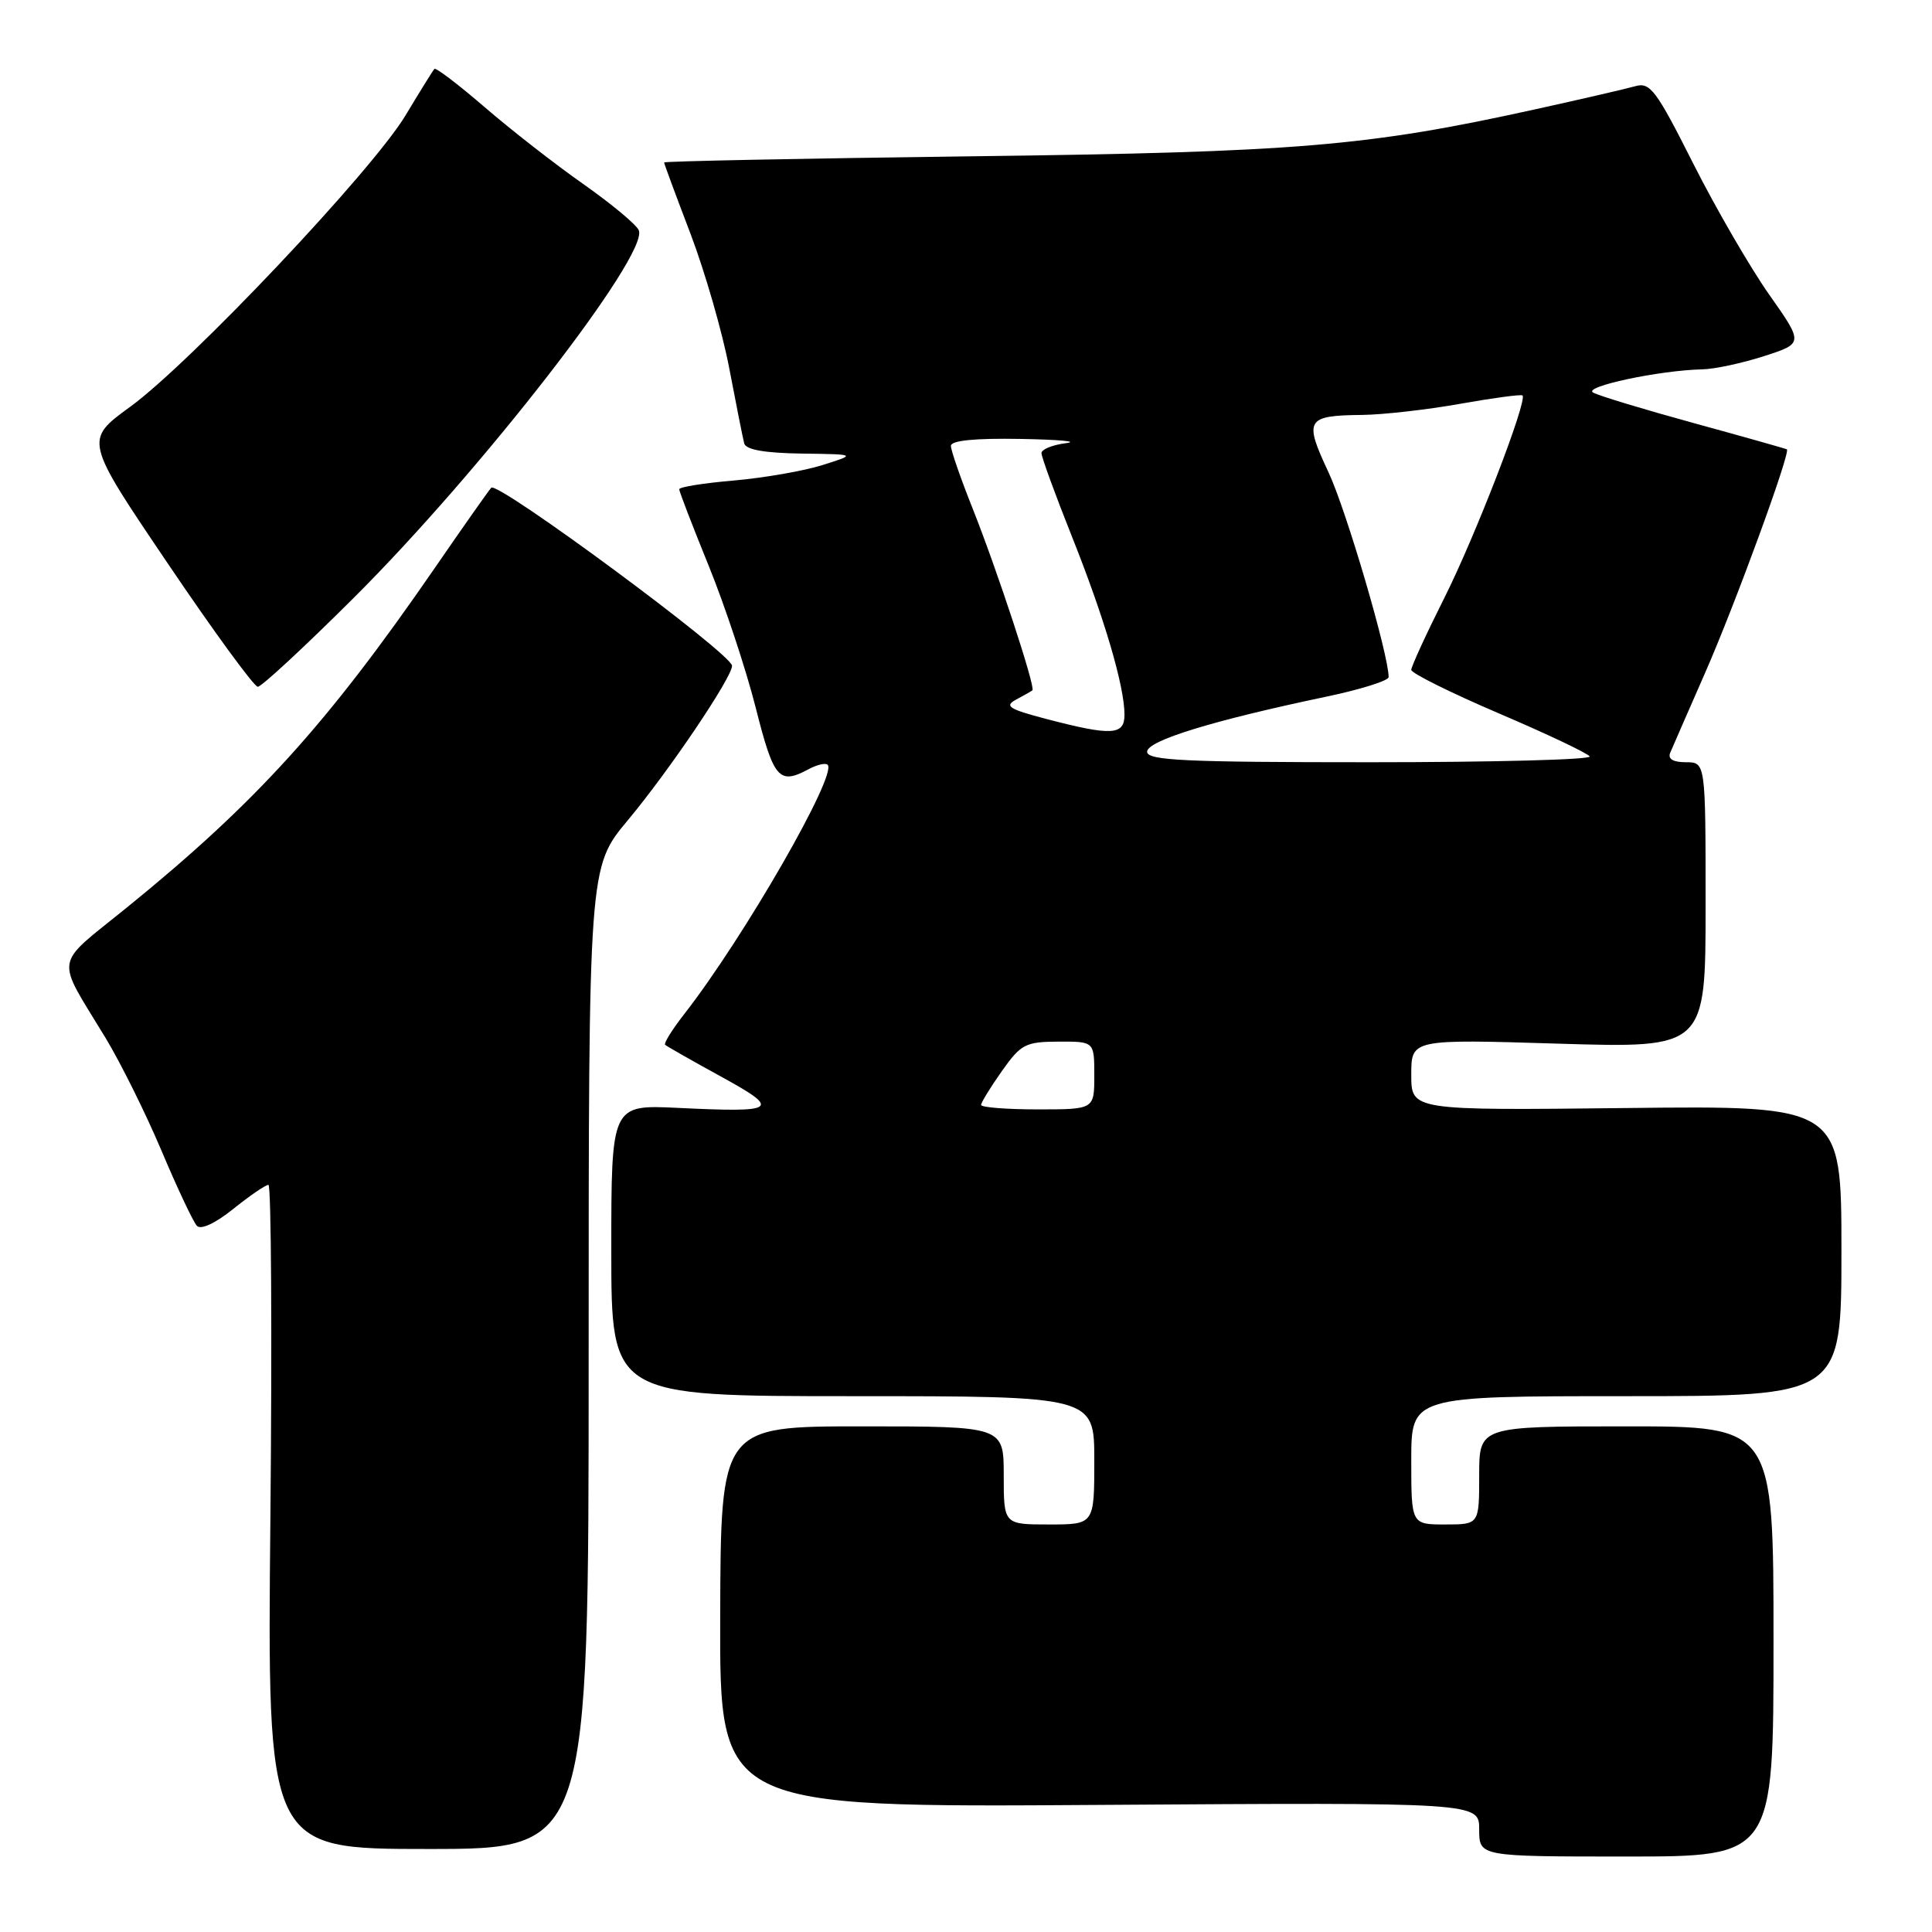 <?xml version="1.0" encoding="UTF-8" standalone="no"?>
<!DOCTYPE svg PUBLIC "-//W3C//DTD SVG 1.1//EN" "http://www.w3.org/Graphics/SVG/1.1/DTD/svg11.dtd" >
<svg xmlns="http://www.w3.org/2000/svg" xmlns:xlink="http://www.w3.org/1999/xlink" version="1.1" viewBox="0 0 256 256">
 <g >
 <path fill="currentColor"
d=" M 235.00 217.50 C 235.00 189.00 235.00 189.00 215.50 189.00 C 196.00 189.00 196.00 189.00 196.00 195.50 C 196.00 202.00 196.00 202.00 191.50 202.00 C 187.00 202.00 187.00 202.00 187.00 193.50 C 187.00 185.00 187.00 185.00 215.50 185.00 C 244.00 185.00 244.00 185.00 244.00 165.75 C 244.00 146.50 244.00 146.50 215.50 146.82 C 187.00 147.14 187.00 147.14 187.00 142.41 C 187.00 137.69 187.00 137.69 206.50 138.29 C 226.00 138.88 226.00 138.88 226.00 119.94 C 226.00 101.00 226.00 101.00 223.39 101.00 C 221.69 101.00 220.97 100.56 221.31 99.75 C 221.60 99.06 223.68 94.30 225.93 89.17 C 229.91 80.11 237.31 59.87 236.77 59.54 C 236.62 59.45 231.10 57.89 224.50 56.08 C 217.90 54.27 211.87 52.45 211.10 52.02 C 209.67 51.24 219.91 49.06 225.58 48.94 C 227.19 48.91 230.86 48.12 233.74 47.19 C 238.98 45.50 238.98 45.50 234.40 39.00 C 231.89 35.42 227.36 27.62 224.35 21.65 C 219.46 11.94 218.65 10.86 216.69 11.42 C 215.49 11.76 209.53 13.14 203.45 14.48 C 181.19 19.39 171.92 20.17 128.75 20.71 C 106.34 21.00 88.00 21.36 88.00 21.53 C 88.00 21.69 89.57 25.94 91.49 30.96 C 93.40 35.99 95.72 44.01 96.63 48.80 C 97.54 53.58 98.43 58.06 98.61 58.75 C 98.83 59.59 101.31 60.03 106.22 60.10 C 113.50 60.20 113.50 60.20 109.00 61.62 C 106.53 62.40 101.24 63.32 97.25 63.67 C 93.26 64.01 90.00 64.53 90.00 64.83 C 90.00 65.12 91.75 69.67 93.89 74.93 C 96.03 80.19 98.84 88.66 100.13 93.75 C 102.53 103.23 103.21 104.03 107.15 101.92 C 108.26 101.32 109.40 101.06 109.67 101.34 C 110.98 102.65 98.59 124.19 90.72 134.30 C 89.09 136.38 87.93 138.25 88.13 138.44 C 88.33 138.63 91.65 140.52 95.50 142.63 C 103.58 147.06 103.06 147.44 89.80 146.80 C 81.00 146.38 81.00 146.38 81.00 165.69 C 81.00 185.00 81.00 185.00 113.00 185.00 C 145.00 185.00 145.00 185.00 145.00 193.50 C 145.00 202.00 145.00 202.00 139.00 202.00 C 133.00 202.00 133.00 202.00 133.00 195.50 C 133.00 189.00 133.00 189.00 114.25 189.00 C 95.50 189.00 95.50 189.00 95.43 214.25 C 95.36 239.50 95.36 239.50 145.68 239.16 C 196.00 238.83 196.00 238.83 196.00 242.41 C 196.00 246.00 196.00 246.00 215.50 246.00 C 235.00 246.00 235.00 246.00 235.00 217.50 Z  M 78.00 179.96 C 78.00 114.91 78.00 114.91 83.17 108.71 C 88.68 102.11 97.00 89.77 97.00 88.22 C 97.00 86.67 65.90 63.69 65.09 64.63 C 64.67 65.11 61.32 69.87 57.64 75.22 C 43.33 95.99 33.95 106.34 16.80 120.26 C 7.01 128.20 7.29 126.48 13.97 137.50 C 15.97 140.80 19.32 147.55 21.41 152.50 C 23.50 157.45 25.61 161.92 26.09 162.43 C 26.62 162.99 28.53 162.10 30.92 160.18 C 33.10 158.43 35.19 157.00 35.57 157.00 C 35.94 157.00 36.06 176.80 35.83 201.00 C 35.40 245.00 35.40 245.00 56.70 245.00 C 78.00 245.00 78.00 245.00 78.00 179.96 Z  M 46.84 79.25 C 63.77 62.39 85.92 33.84 84.65 30.53 C 84.37 29.80 81.07 27.05 77.32 24.41 C 73.57 21.78 67.67 17.18 64.21 14.19 C 60.74 11.20 57.75 8.92 57.56 9.13 C 57.37 9.33 55.65 12.10 53.74 15.28 C 49.37 22.57 25.29 48.05 17.24 53.91 C 11.18 58.32 11.18 58.32 22.23 74.66 C 28.30 83.65 33.67 91.00 34.16 91.00 C 34.65 91.00 40.36 85.71 46.84 79.25 Z  M 130.00 146.41 C 130.00 146.09 131.24 144.07 132.75 141.93 C 135.28 138.35 135.88 138.04 140.25 138.02 C 145.00 138.00 145.00 138.00 145.00 142.50 C 145.00 147.00 145.00 147.00 137.50 147.00 C 133.38 147.00 130.00 146.73 130.00 146.41 Z  M 152.00 99.61 C 152.00 98.14 160.70 95.47 175.75 92.31 C 180.29 91.36 184.00 90.19 184.00 89.72 C 184.00 86.72 178.39 67.61 176.03 62.57 C 172.75 55.58 173.06 55.06 180.50 54.98 C 183.25 54.95 189.08 54.29 193.46 53.51 C 197.84 52.73 201.57 52.23 201.74 52.40 C 202.42 53.09 195.49 71.05 191.38 79.23 C 188.97 84.03 187.00 88.32 187.00 88.76 C 187.00 89.20 192.21 91.79 198.59 94.52 C 204.96 97.24 210.38 99.81 210.64 100.23 C 210.91 100.66 197.82 101.00 181.56 101.00 C 156.99 101.00 152.00 100.77 152.00 99.61 Z  M 138.62 95.26 C 133.70 93.97 133.05 93.56 134.62 92.71 C 135.66 92.16 136.64 91.60 136.80 91.47 C 137.25 91.11 132.12 75.52 128.86 67.33 C 127.29 63.39 126.00 59.68 126.00 59.08 C 126.00 58.37 129.18 58.05 135.25 58.16 C 140.34 58.25 143.04 58.50 141.25 58.72 C 139.46 58.95 138.00 59.54 138.00 60.04 C 138.00 60.55 139.82 65.54 142.05 71.13 C 146.34 81.89 149.00 90.92 149.00 94.71 C 149.00 97.44 147.30 97.53 138.62 95.26 Z "/>
</g>
</svg>